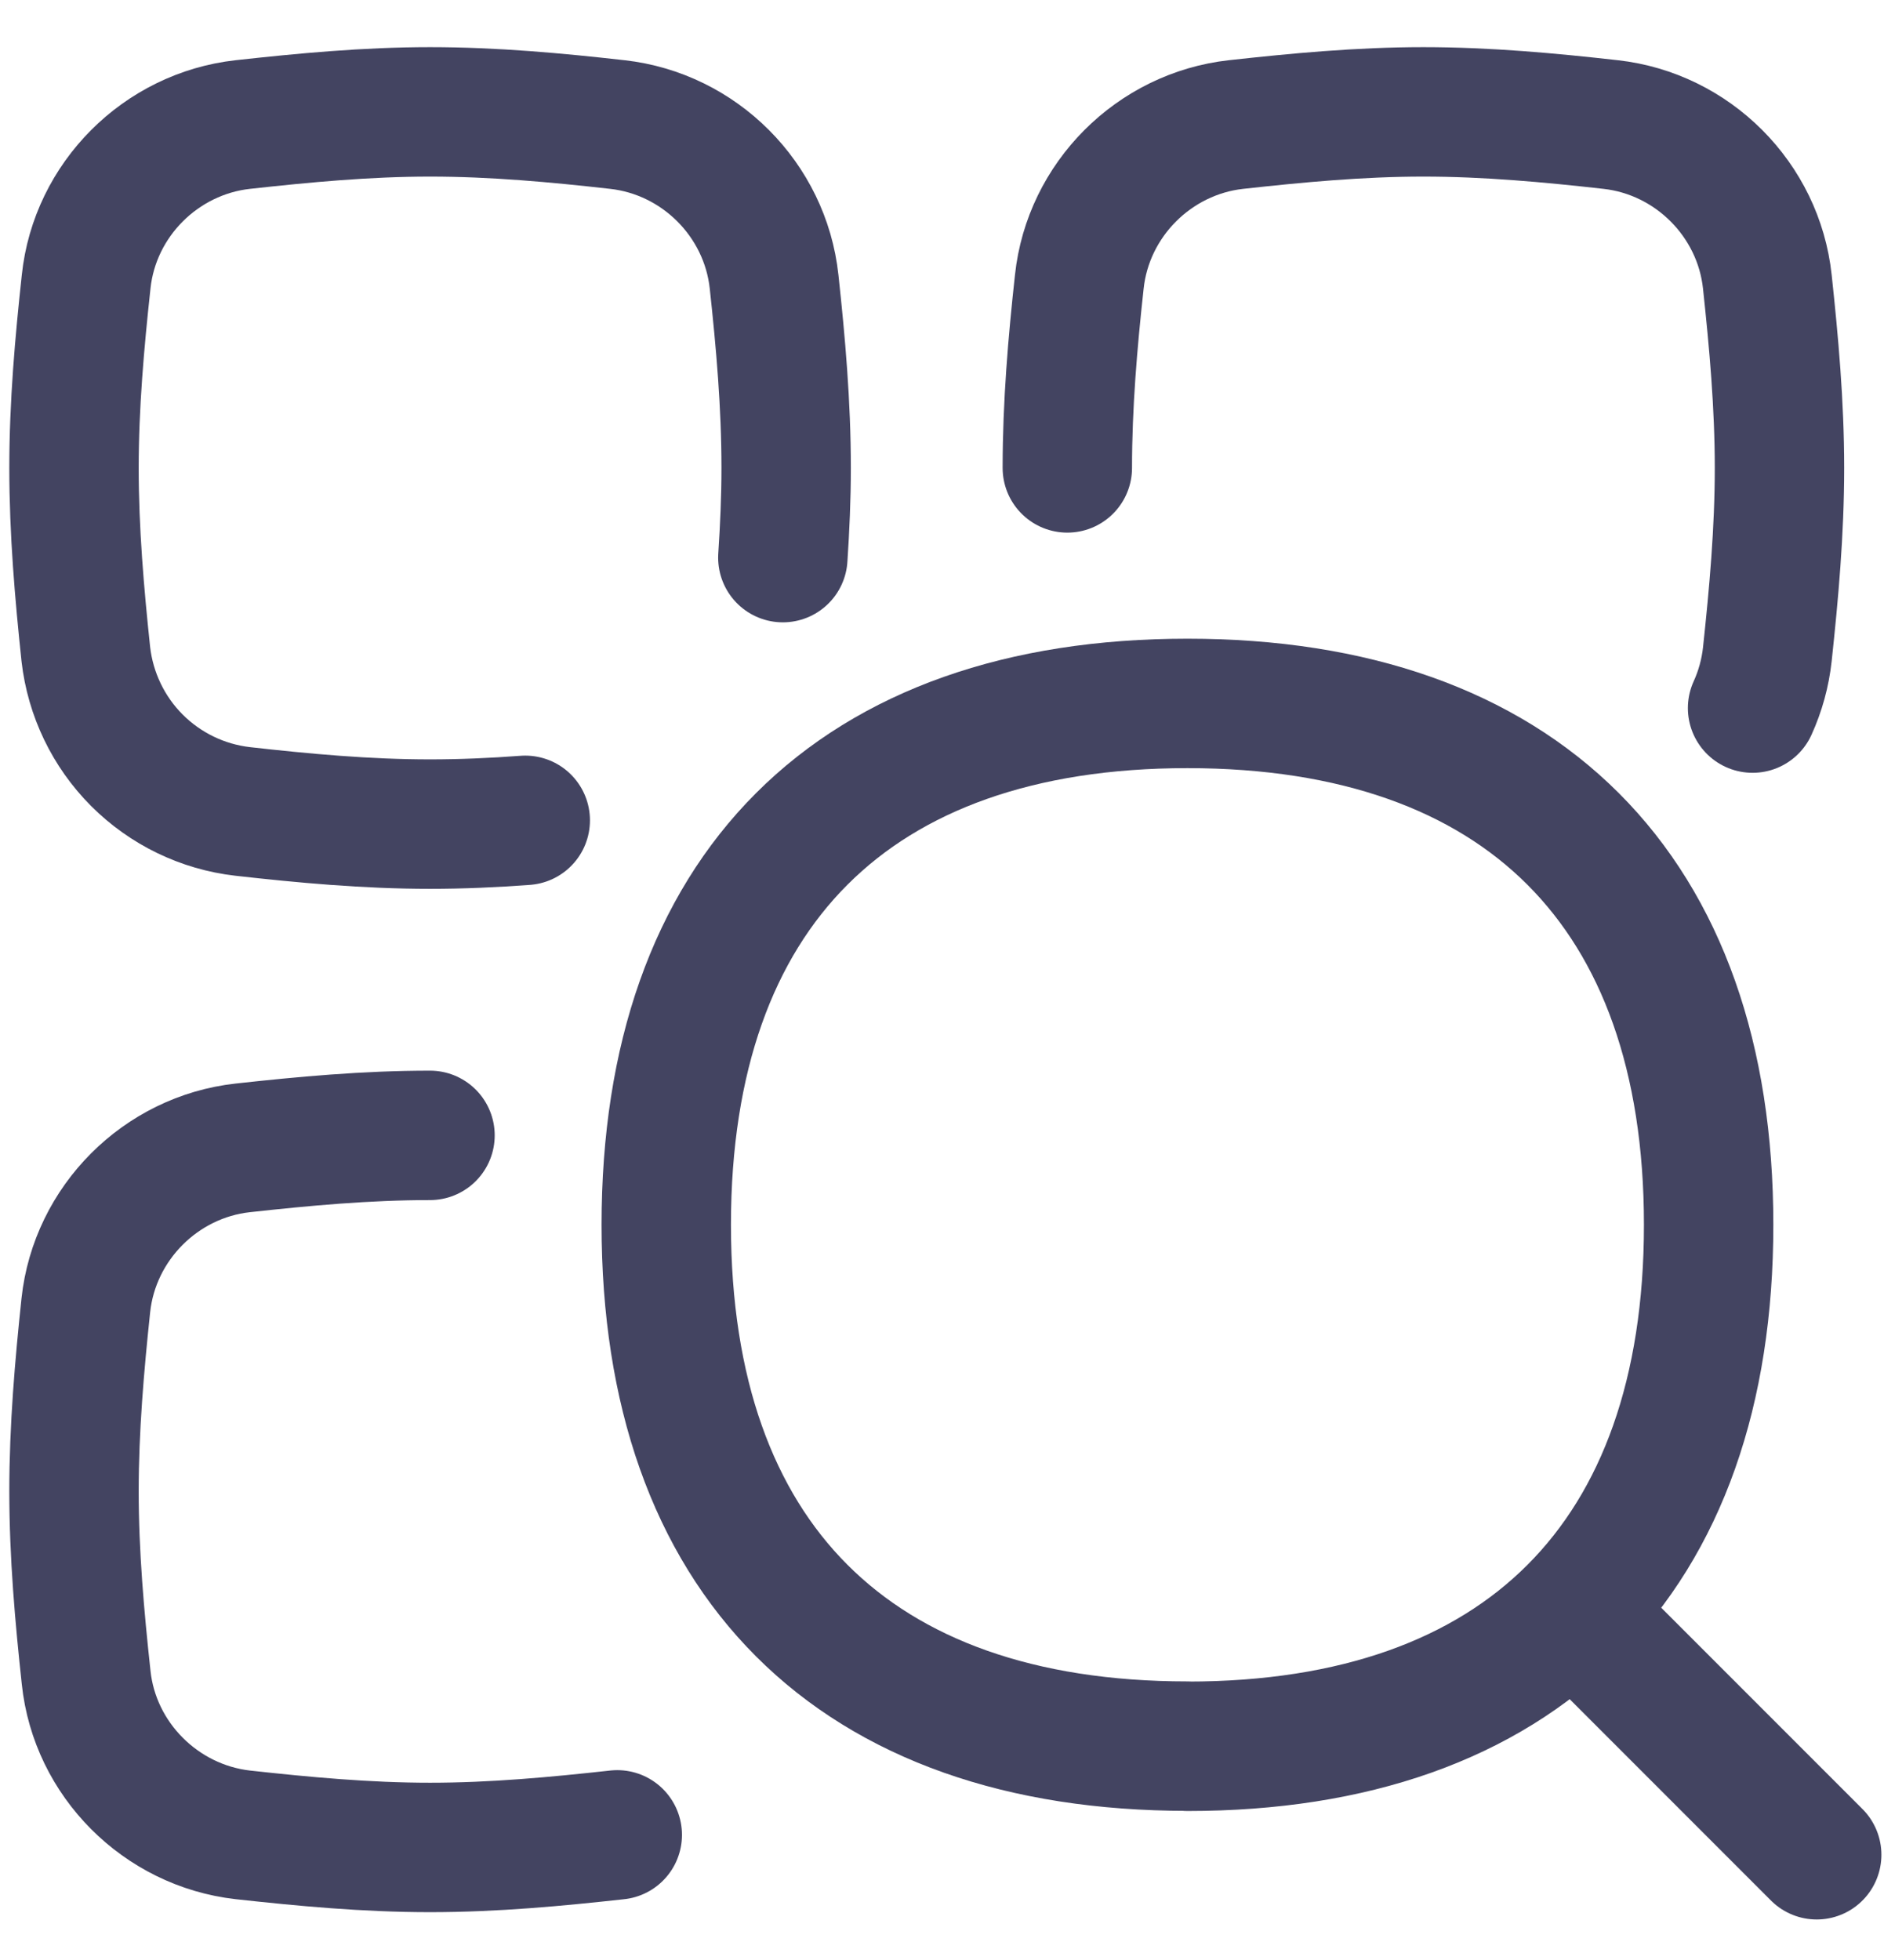 <svg width="25" height="26" viewBox="0 0 25 26" fill="none" xmlns="http://www.w3.org/2000/svg">
<g id="download 21" clip-path="url(#clip0_1371_421)">
<g id="search-category">
<path id="Vector" d="M24.107 24.604L20.932 21.429" stroke="#434461" stroke-width="1.717" stroke-linecap="round" stroke-linejoin="round"/>
<path id="Intersect" d="M6.97 10.882C6.554 10.913 6.131 10.932 5.706 10.932C4.859 10.932 4.029 10.855 3.22 10.764C2.688 10.703 2.194 10.463 1.816 10.085C1.438 9.706 1.2 9.21 1.139 8.679C1.054 7.875 0.982 7.05 0.982 6.207C0.982 5.368 1.056 4.541 1.143 3.738C1.257 2.648 2.134 1.773 3.222 1.652C4.031 1.563 4.861 1.484 5.707 1.484C6.554 1.484 7.384 1.561 8.191 1.652C9.281 1.773 10.155 2.648 10.272 3.738C10.359 4.541 10.432 5.366 10.432 6.207C10.432 6.607 10.414 7.004 10.388 7.397" stroke="#434461" stroke-width="1.717" stroke-linecap="round" stroke-linejoin="round"/>
<path id="Intersect_2" d="M5.706 15.061C4.859 15.061 4.029 15.138 3.22 15.227C2.131 15.348 1.256 16.225 1.139 17.314C1.054 18.118 0.982 18.943 0.982 19.782C0.982 20.622 1.056 21.448 1.143 22.252C1.257 23.341 2.134 24.216 3.222 24.34C4.031 24.429 4.861 24.507 5.707 24.507C6.554 24.507 7.384 24.429 8.191 24.34" stroke="#434461" stroke-width="1.717" stroke-linecap="round" stroke-linejoin="round"/>
<path id="Intersect_3" d="M14.163 6.207C14.163 5.366 14.234 4.541 14.322 3.738C14.438 2.648 15.314 1.773 16.402 1.652C17.211 1.563 18.041 1.484 18.888 1.484C19.732 1.484 20.563 1.561 21.372 1.652C22.461 1.773 23.336 2.648 23.452 3.738C23.538 4.541 23.613 5.366 23.613 6.207C23.613 7.05 23.538 7.875 23.452 8.679C23.425 8.926 23.359 9.167 23.256 9.393" stroke="#434461" stroke-width="1.717" stroke-linecap="round" stroke-linejoin="round"/>
<path id="Vector_2" d="M15.757 23.165C20.184 23.165 22.673 20.674 22.673 16.247C22.673 11.82 20.184 9.331 15.757 9.331C11.331 9.331 8.841 11.818 8.841 16.247C8.841 20.675 11.331 23.163 15.757 23.163V23.165Z" stroke="#434461" stroke-width="1.717" stroke-linecap="round" stroke-linejoin="round"/>
</g>
</g>
<defs>
<clipPath id="clip0_1371_421">
<rect width="25" height="25" fill="white" transform="translate(0 0.497)"/>
</clipPath>
</defs>
</svg>
